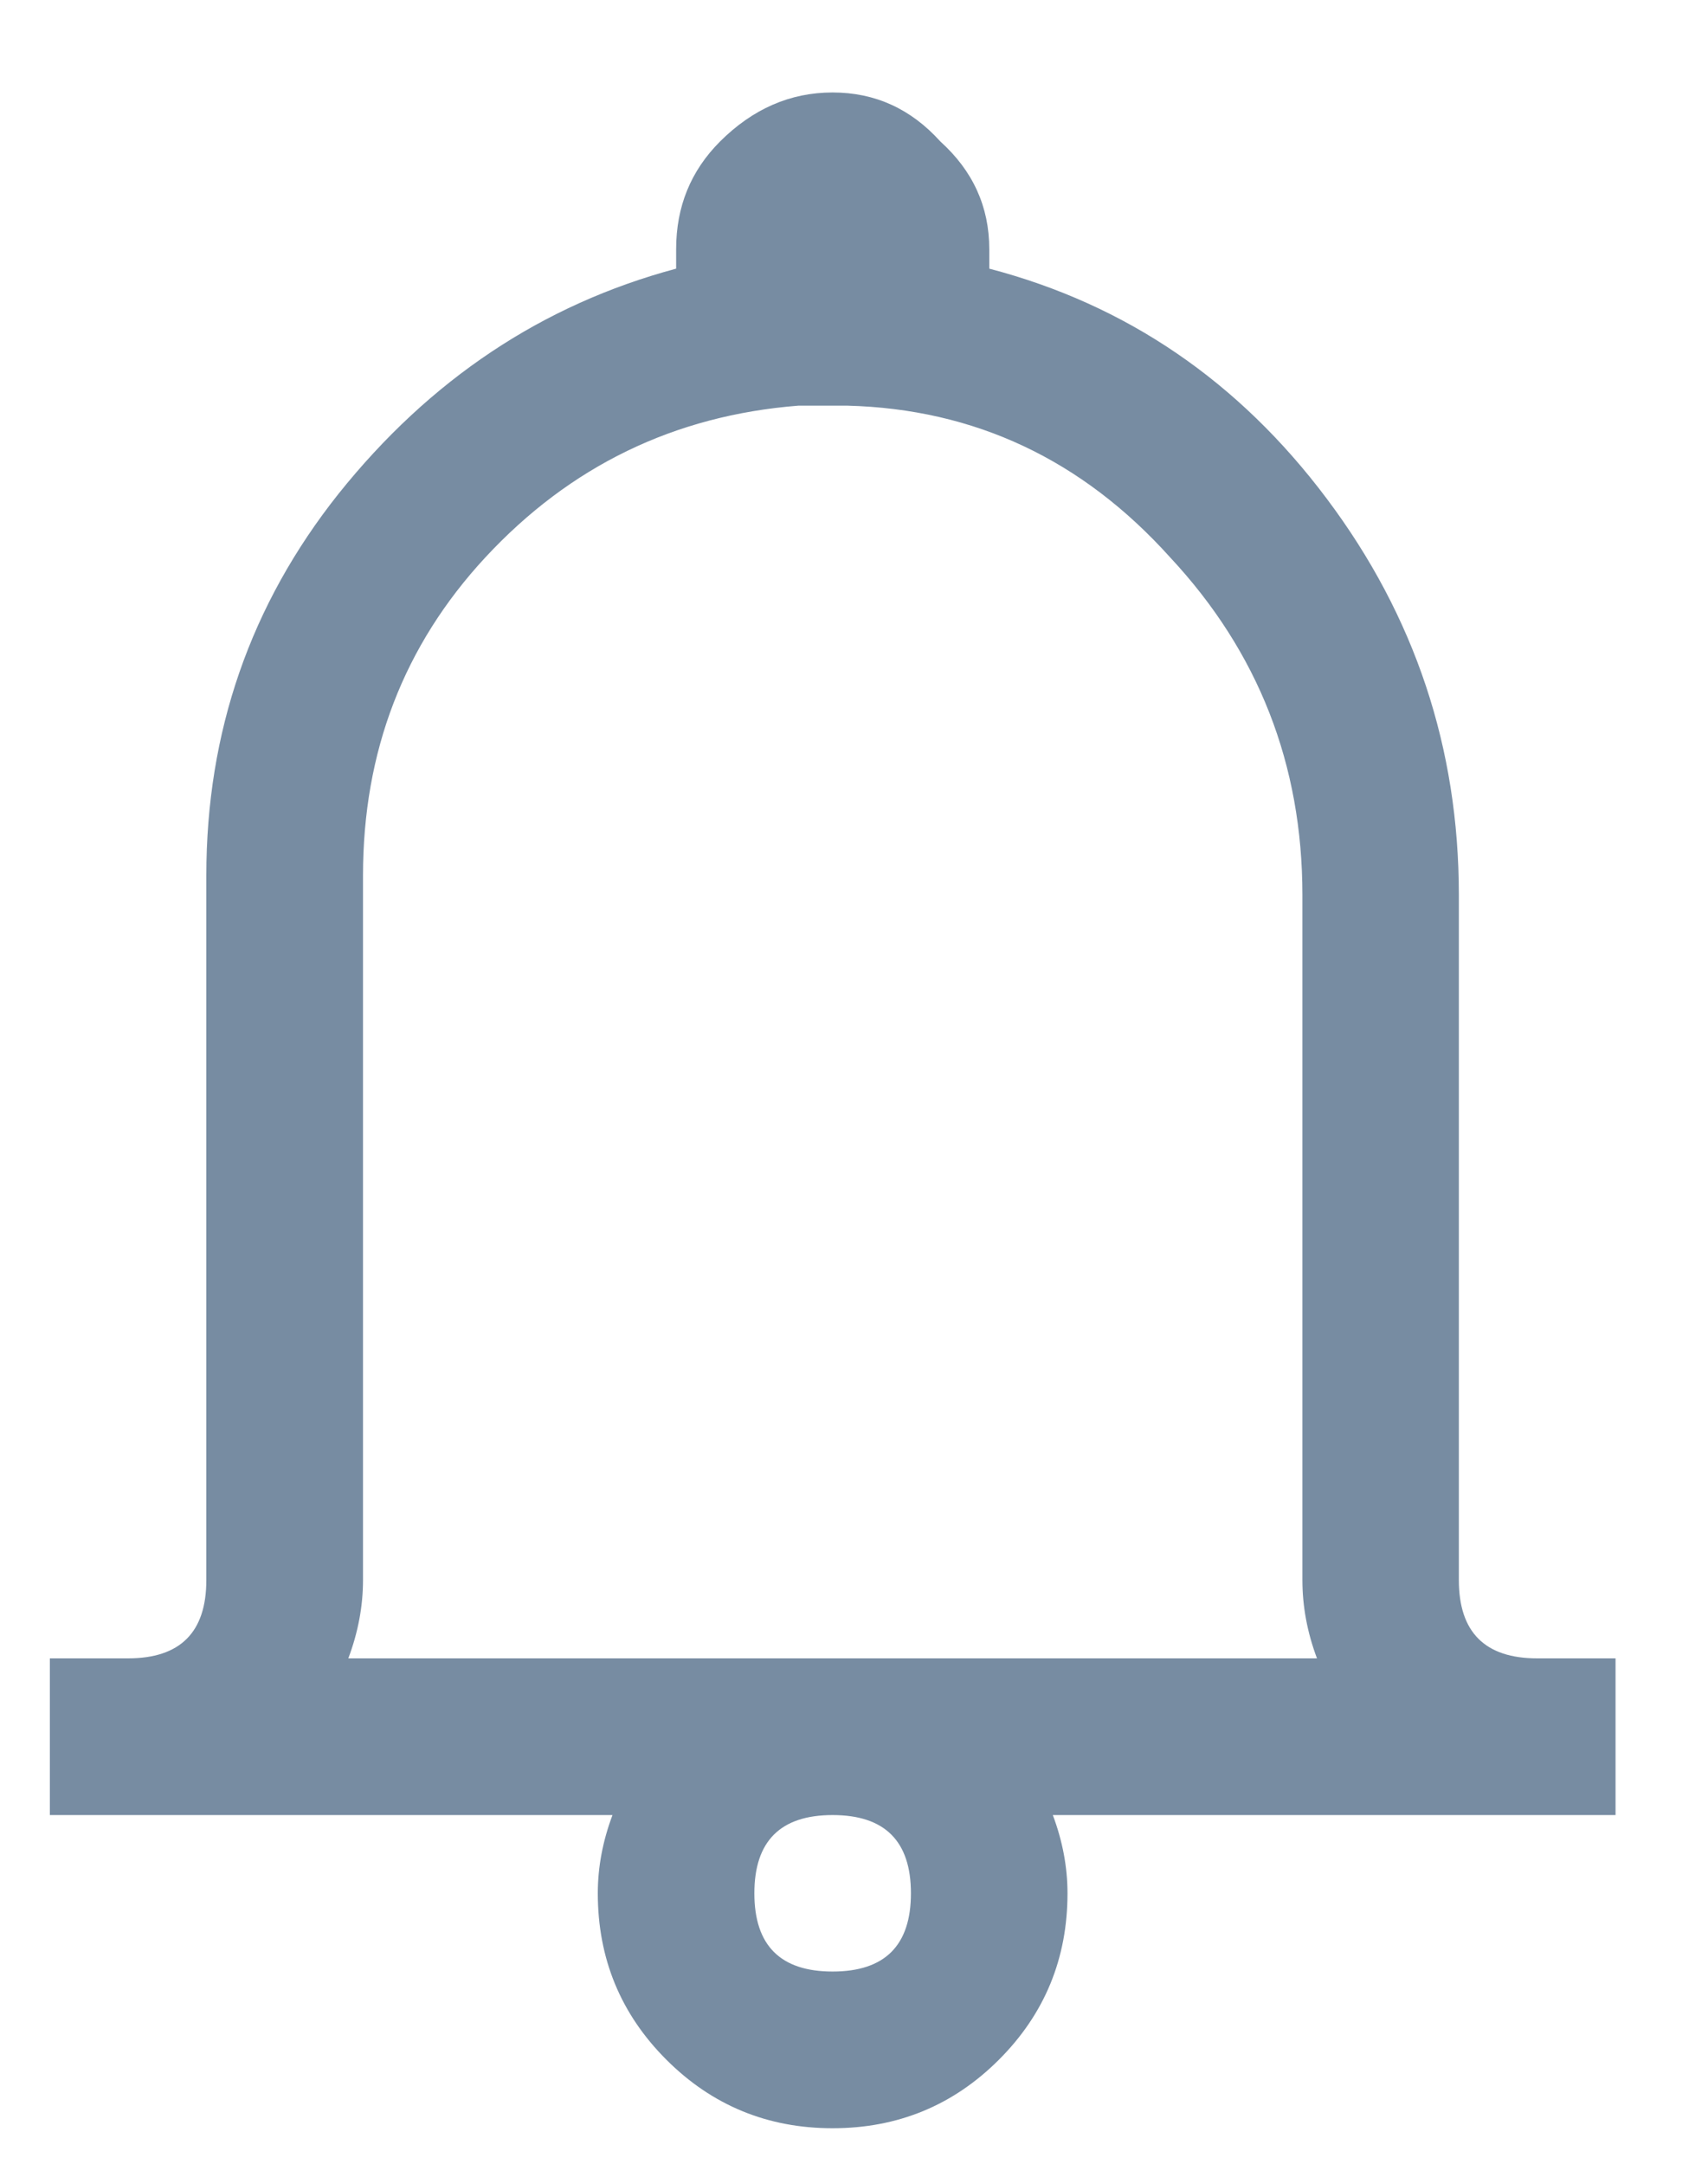 <svg width="15" height="19" viewBox="0 0 15 19" fill="none" xmlns="http://www.w3.org/2000/svg">
<path d="M6.324 1.242C6.611 0.956 6.94 0.812 7.312 0.812C7.685 0.812 8 0.956 8.258 1.242C8.544 1.5 8.688 1.815 8.688 2.188C8.688 2.188 8.688 2.245 8.688 2.359C9.891 2.674 10.879 3.348 11.652 4.379C12.426 5.41 12.812 6.57 12.812 7.859V13.875C12.812 14.333 13.042 14.562 13.5 14.562H14.188V15.938H9.246C9.332 16.167 9.375 16.396 9.375 16.625C9.375 17.198 9.174 17.685 8.773 18.086C8.372 18.487 7.885 18.688 7.312 18.688C6.74 18.688 6.253 18.487 5.852 18.086C5.451 17.685 5.25 17.198 5.25 16.625C5.25 16.396 5.293 16.167 5.379 15.938H0.438V14.562H1.125C1.583 14.562 1.812 14.333 1.812 13.875V7.688C1.812 6.427 2.199 5.31 2.973 4.336C3.775 3.333 4.763 2.674 5.938 2.359C5.938 2.245 5.938 2.188 5.938 2.188C5.938 1.815 6.066 1.5 6.324 1.242ZM7.012 3.562C5.923 3.648 5.007 4.092 4.262 4.895C3.546 5.668 3.188 6.599 3.188 7.688V13.875C3.188 14.104 3.145 14.333 3.059 14.562H11.566C11.48 14.333 11.438 14.104 11.438 13.875V7.859C11.438 6.714 11.051 5.725 10.277 4.895C9.504 4.035 8.559 3.591 7.441 3.562H7.312H7.141H7.012ZM8 16.625C8 16.167 7.771 15.938 7.312 15.938C6.854 15.938 6.625 16.167 6.625 16.625C6.625 17.083 6.854 17.312 7.312 17.312C7.771 17.312 8 17.083 8 16.625Z" fill="#778CA2"/>
</svg>
